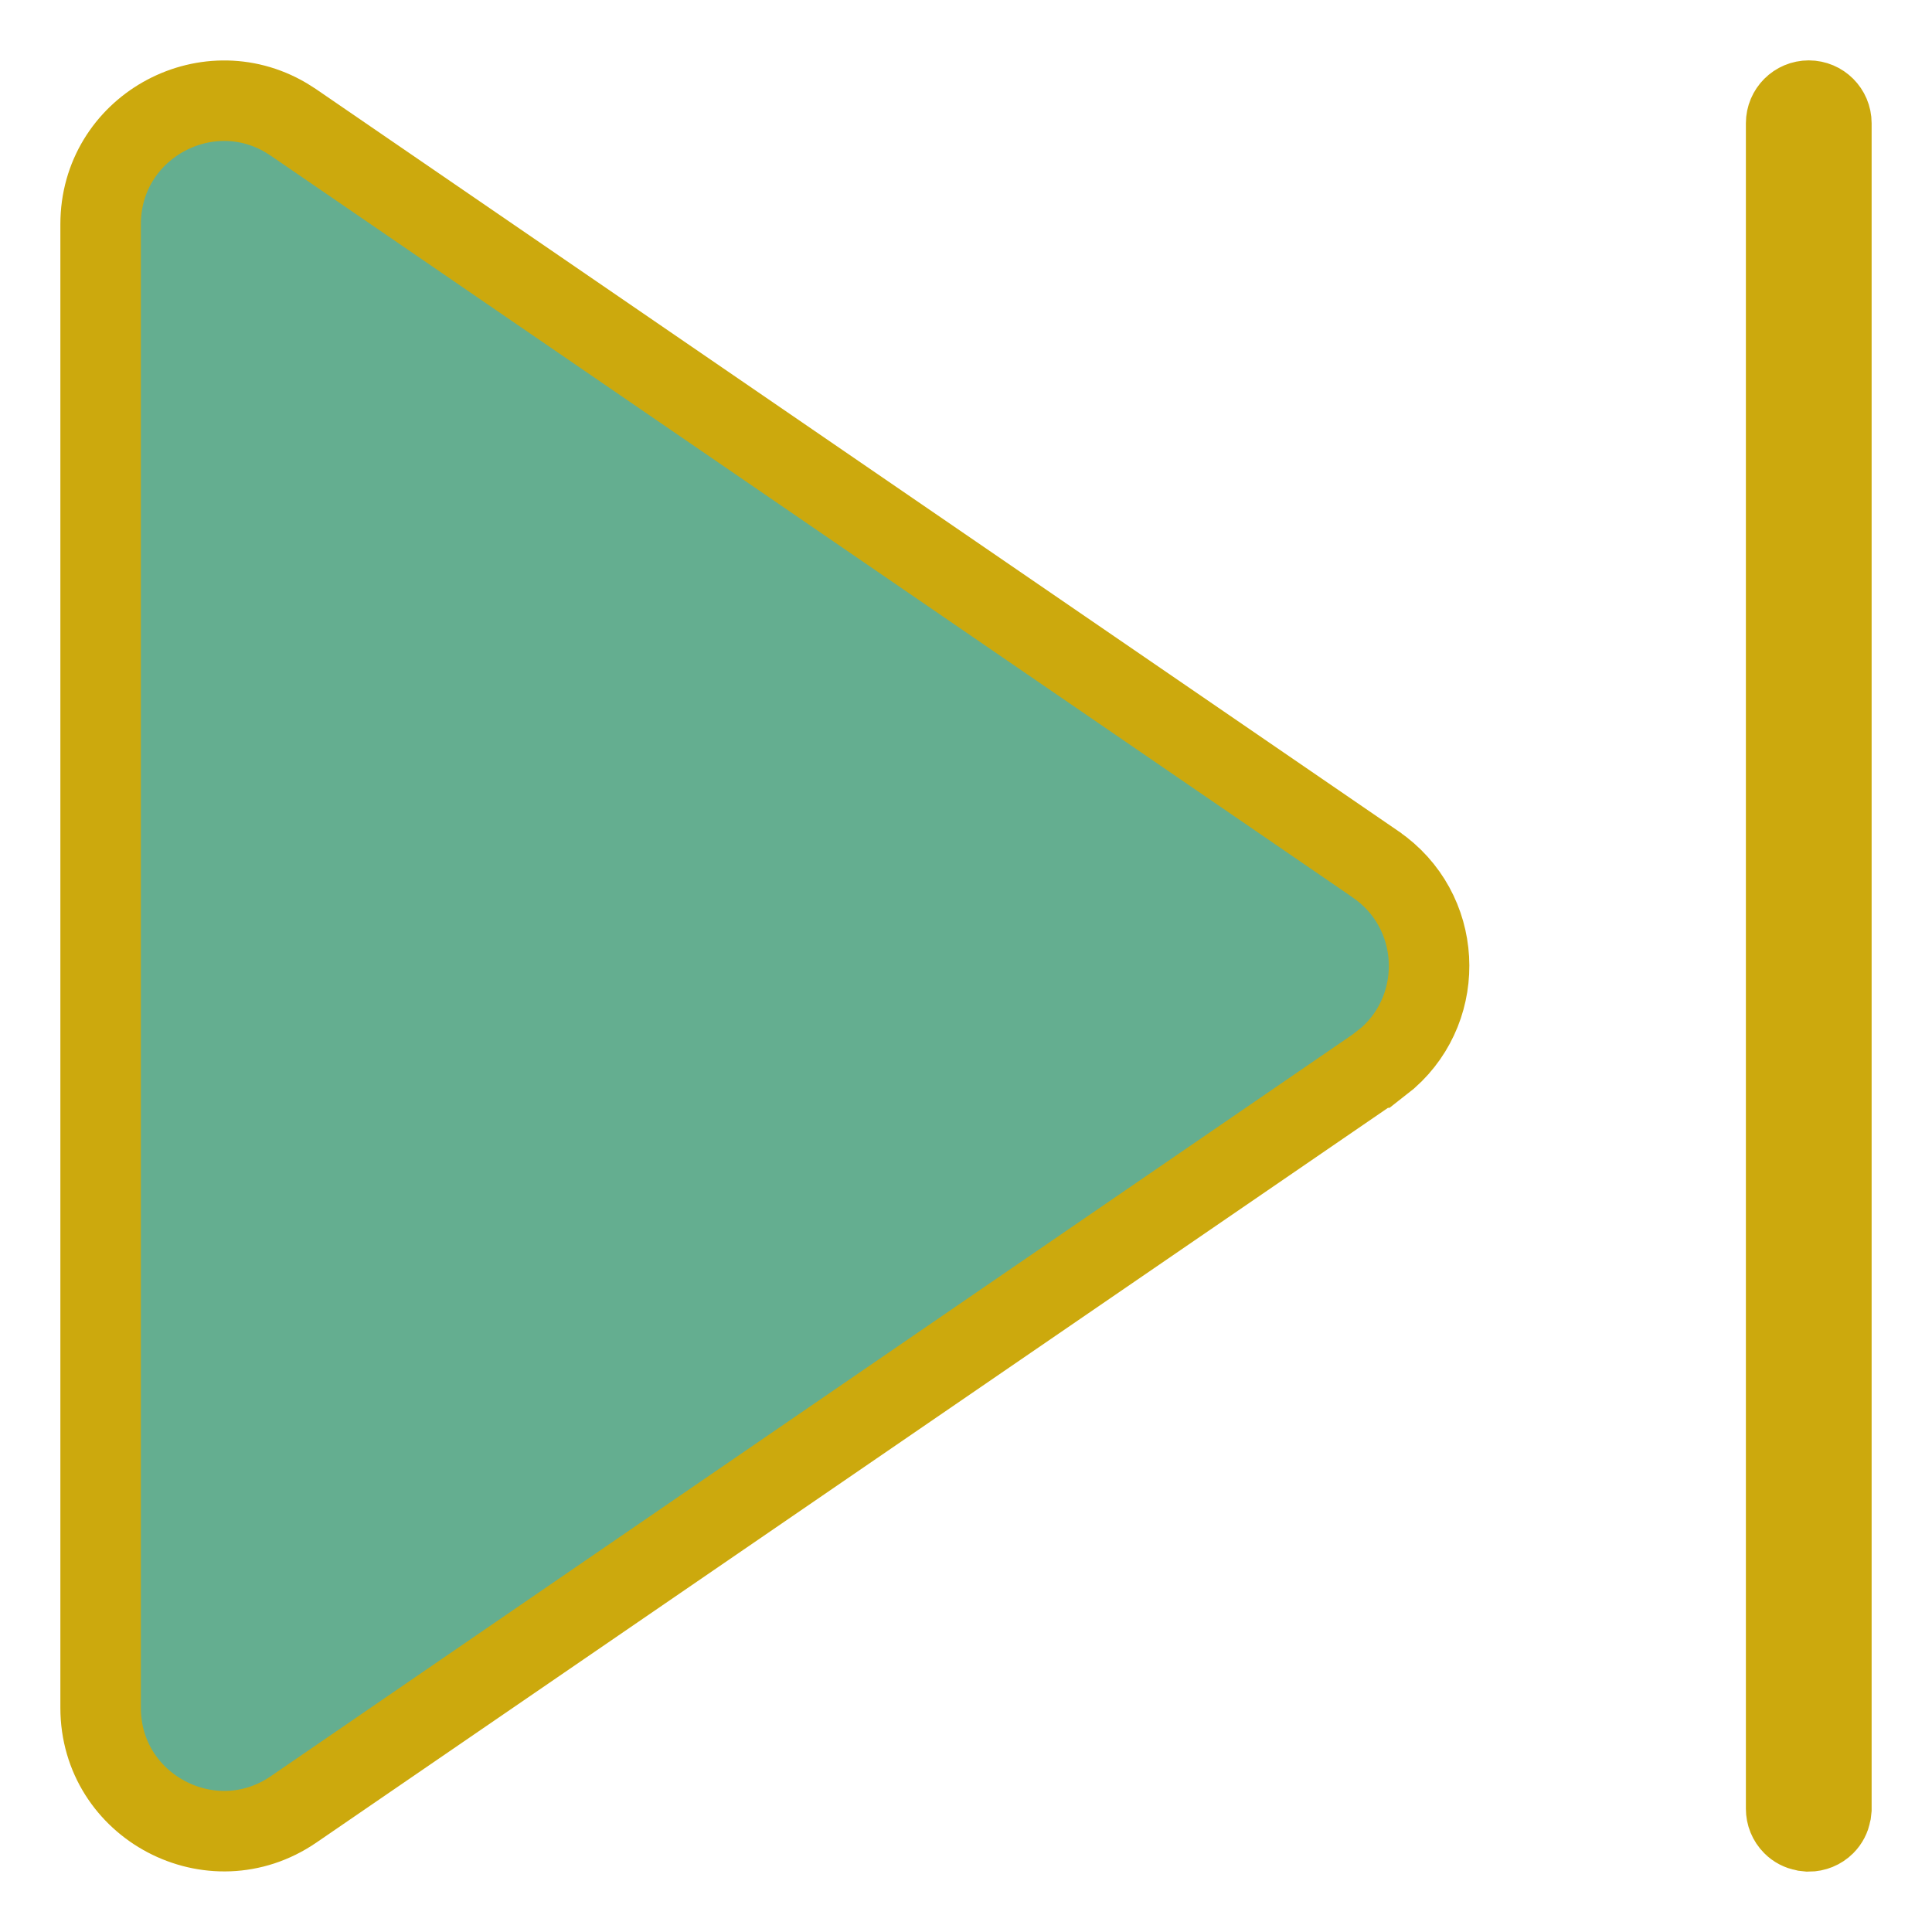 <svg width="24" height="24" viewBox="0 0 24 24" fill="none" xmlns="http://www.w3.org/2000/svg">
<path d="M22.469 1.25C22.624 1.25 22.75 1.376 22.75 1.531V22.469L22.744 22.523C22.733 22.578 22.708 22.628 22.668 22.668C22.615 22.721 22.543 22.75 22.469 22.75L22.414 22.744C22.36 22.733 22.309 22.708 22.27 22.668C22.217 22.615 22.188 22.543 22.188 22.469V1.531C22.188 1.376 22.314 1.25 22.469 1.25ZM1.25 2.785C1.25 1.591 2.546 0.871 3.551 1.461L3.647 1.522L17.087 10.736L17.088 10.737C17.919 11.307 17.971 12.493 17.243 13.14L17.088 13.262H17.087L3.647 22.477C2.63 23.173 1.25 22.445 1.25 21.215V2.785Z" fill="#64AE90" stroke="#CCA90D"/>
</svg>
